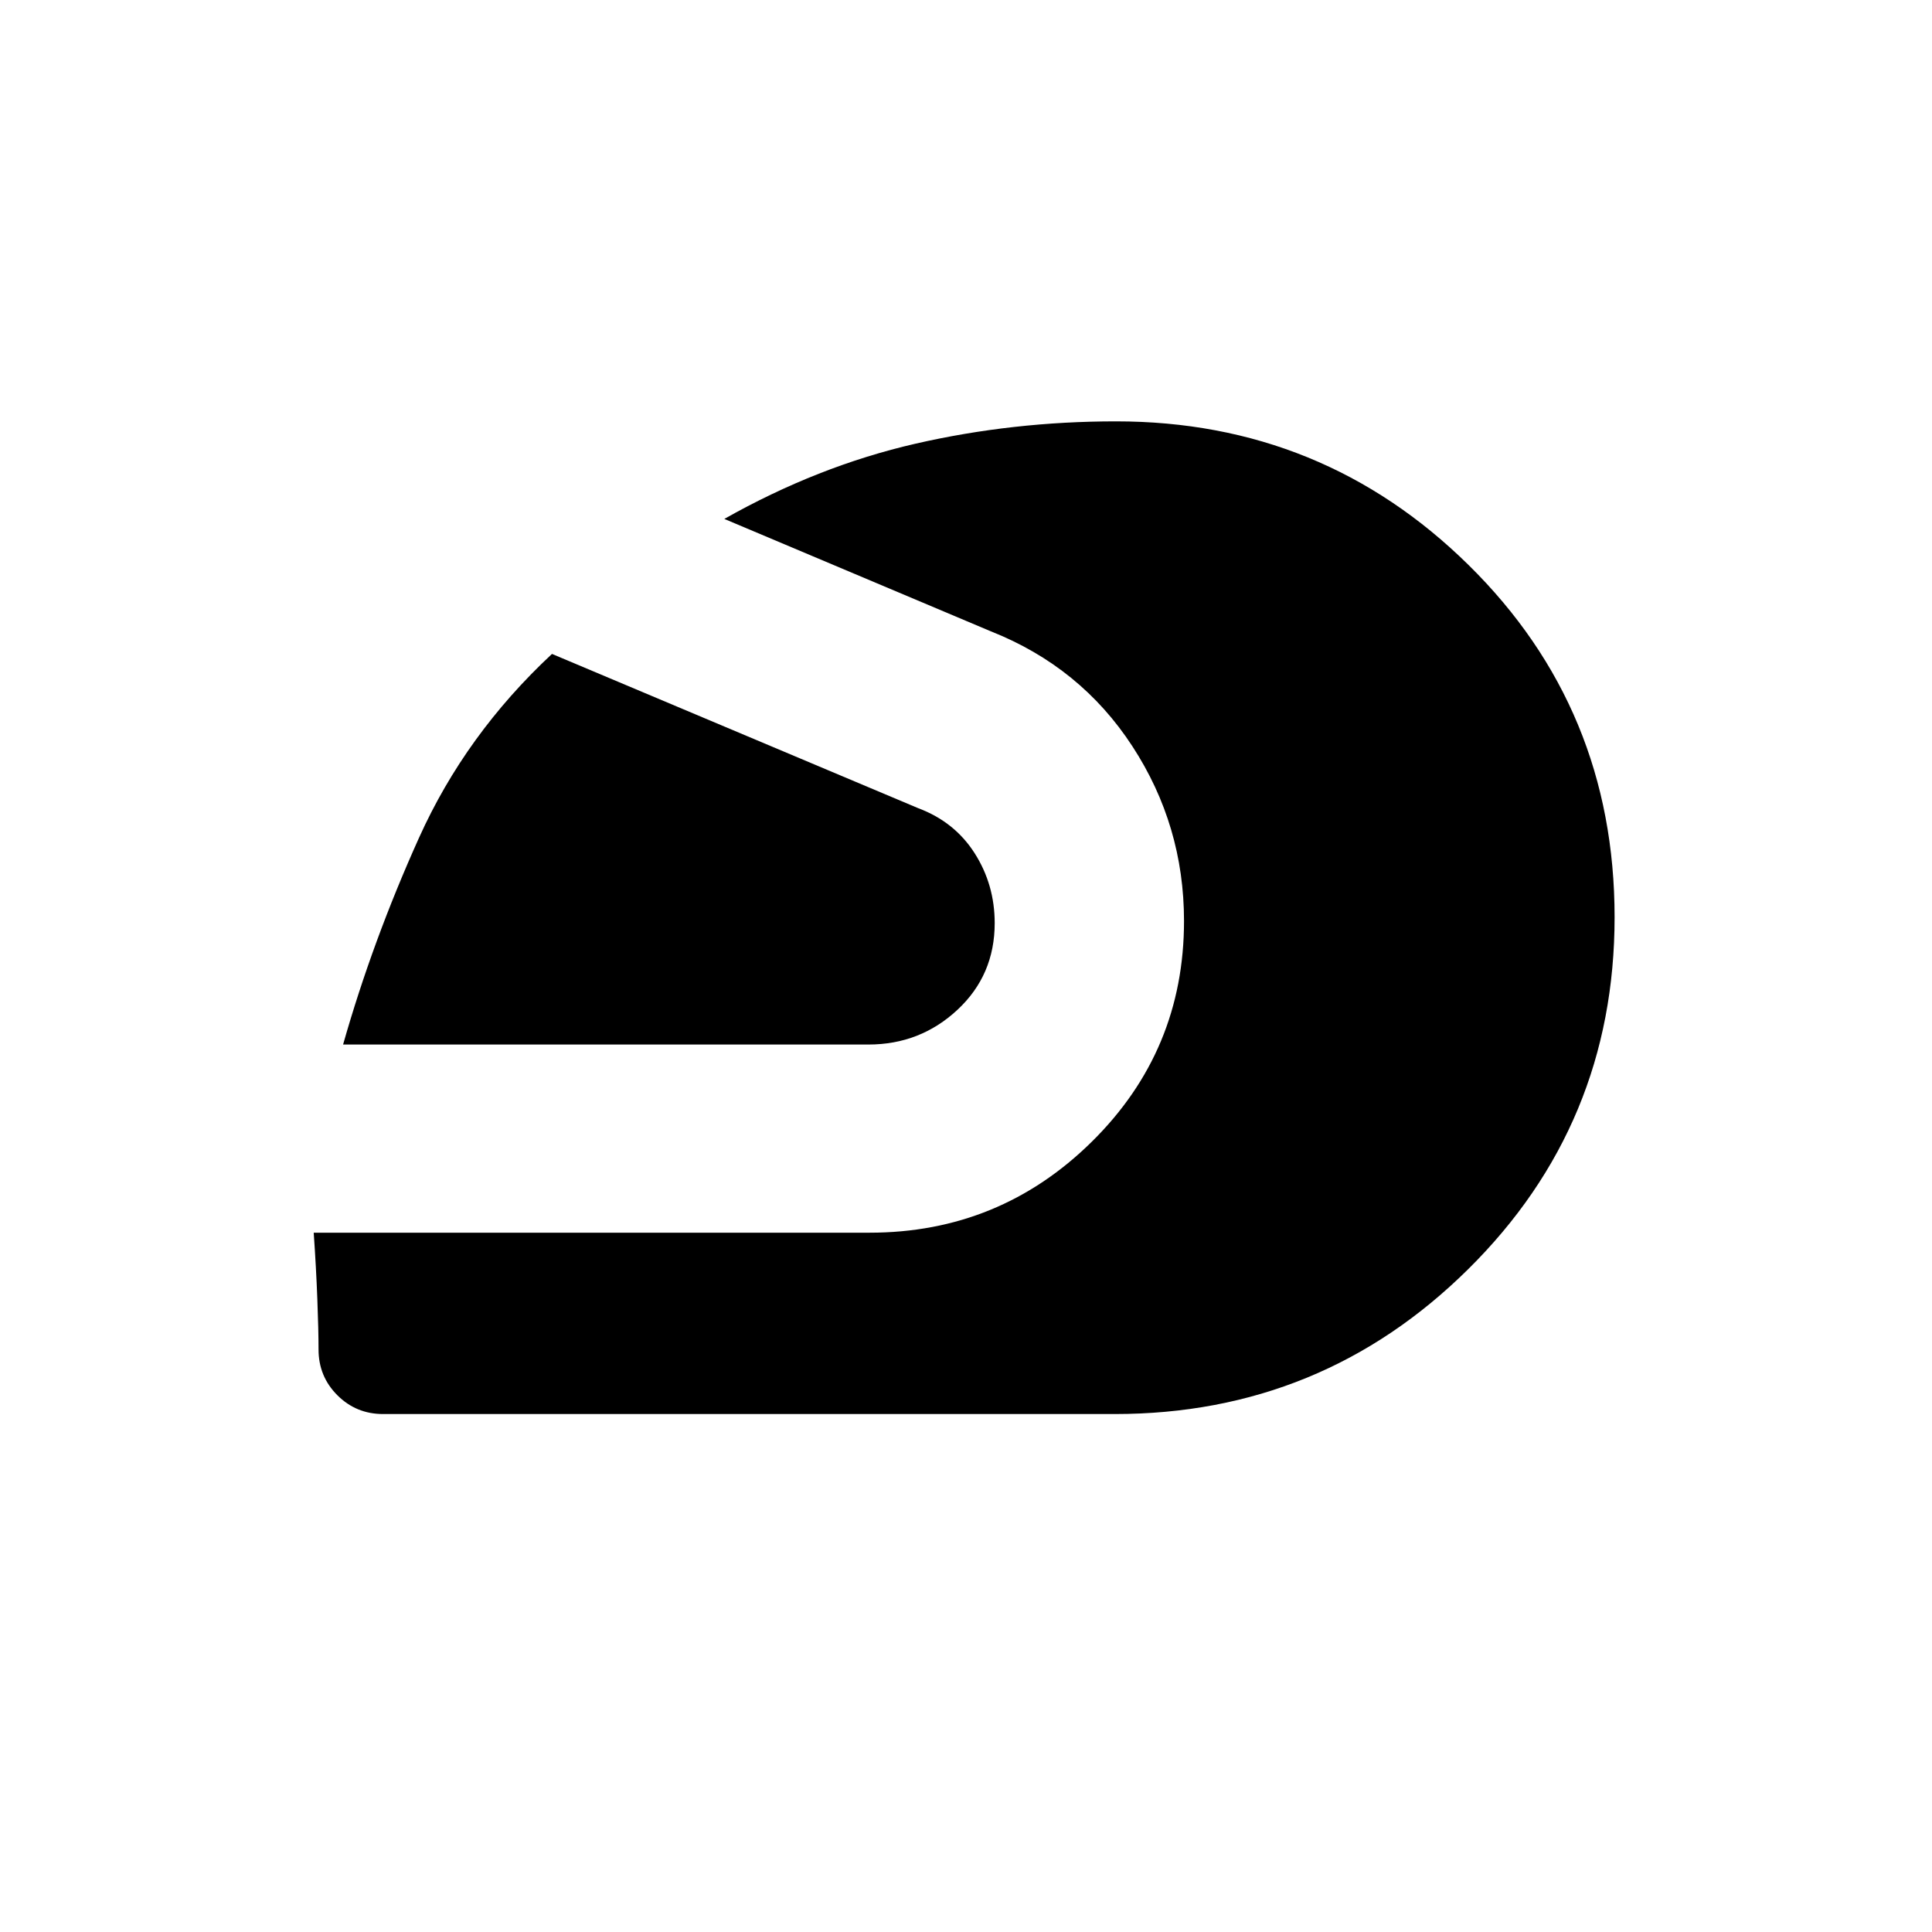 <svg xmlns="http://www.w3.org/2000/svg" height="20" viewBox="0 -960 960 960" width="20"><path d="M553.91-257.37H190.37q-13.39 0-22.74-9.35-9.35-9.35-9.35-22.74 0-9.44-.6-25.05-.59-15.62-1.8-32.97h276.16q64.63 0 110.46-45.2t45.83-109.69q0-47.48-25.68-86.85-25.67-39.37-70.26-57.06l-132.48-55.87q46.48-26.25 94.92-37.37 48.45-11.11 99.69-11.11 102.72 0 175.24 71.42 72.52 71.43 72.52 174.96 0 102.97-72.77 174.92-72.77 71.96-175.6 71.96ZM170.48-440.98q14.59-51.39 37.73-102.74 23.14-51.35 66.07-91.35l182 76.66q18.07 6.77 28.03 22.39 9.95 15.62 9.95 34.71 0 25.85-18.52 43.09-18.52 17.24-44.2 17.24H170.48Z"/></svg>